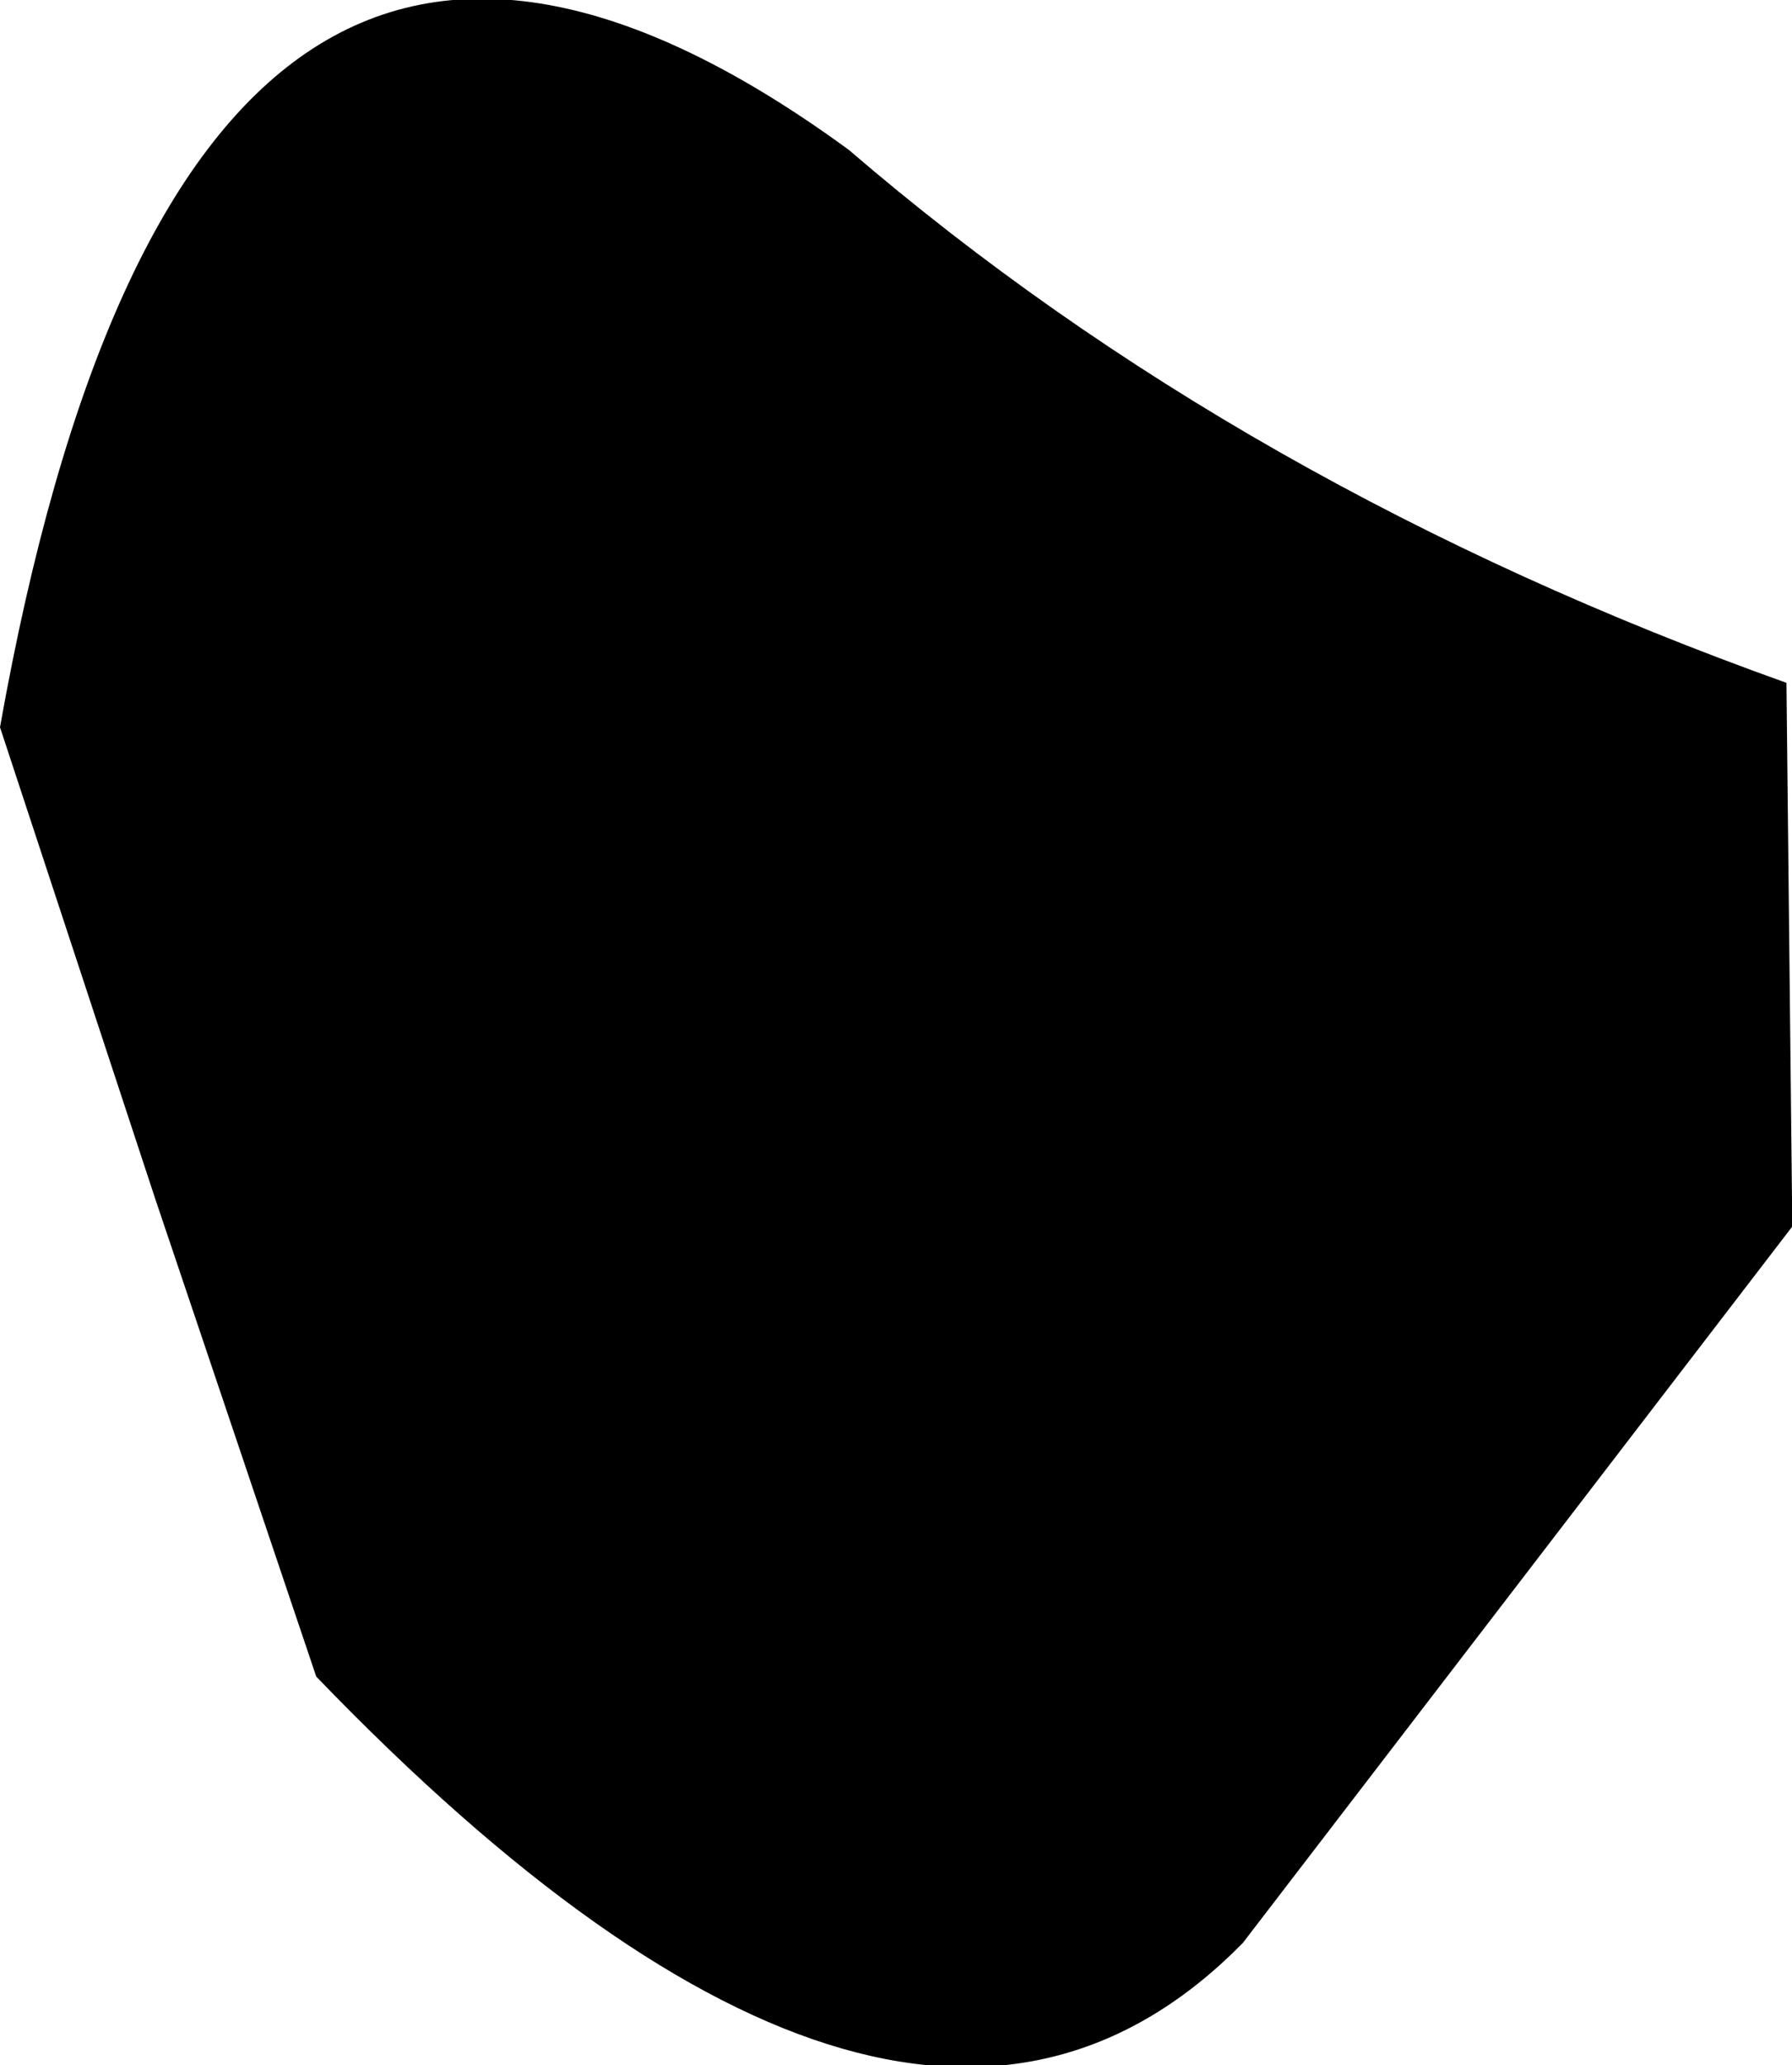 <?xml version="1.0" encoding="UTF-8" standalone="no"?>
<svg xmlns:xlink="http://www.w3.org/1999/xlink" height="18.6px" width="16.15px" xmlns="http://www.w3.org/2000/svg">
  <g transform="matrix(1.0, 0.0, 0.0, 1.0, -314.6, -344.4)">
    <path d="M330.75 355.2 L330.75 355.45 325.8 361.9 Q322.75 365.0 317.45 359.5 L316.0 355.2 314.6 350.95 Q316.3 341.4 322.25 345.75 325.8 348.8 330.7 350.55 L330.75 355.2" fill="#000000" fill-rule="evenodd" stroke="none"/>
  </g>
</svg>
